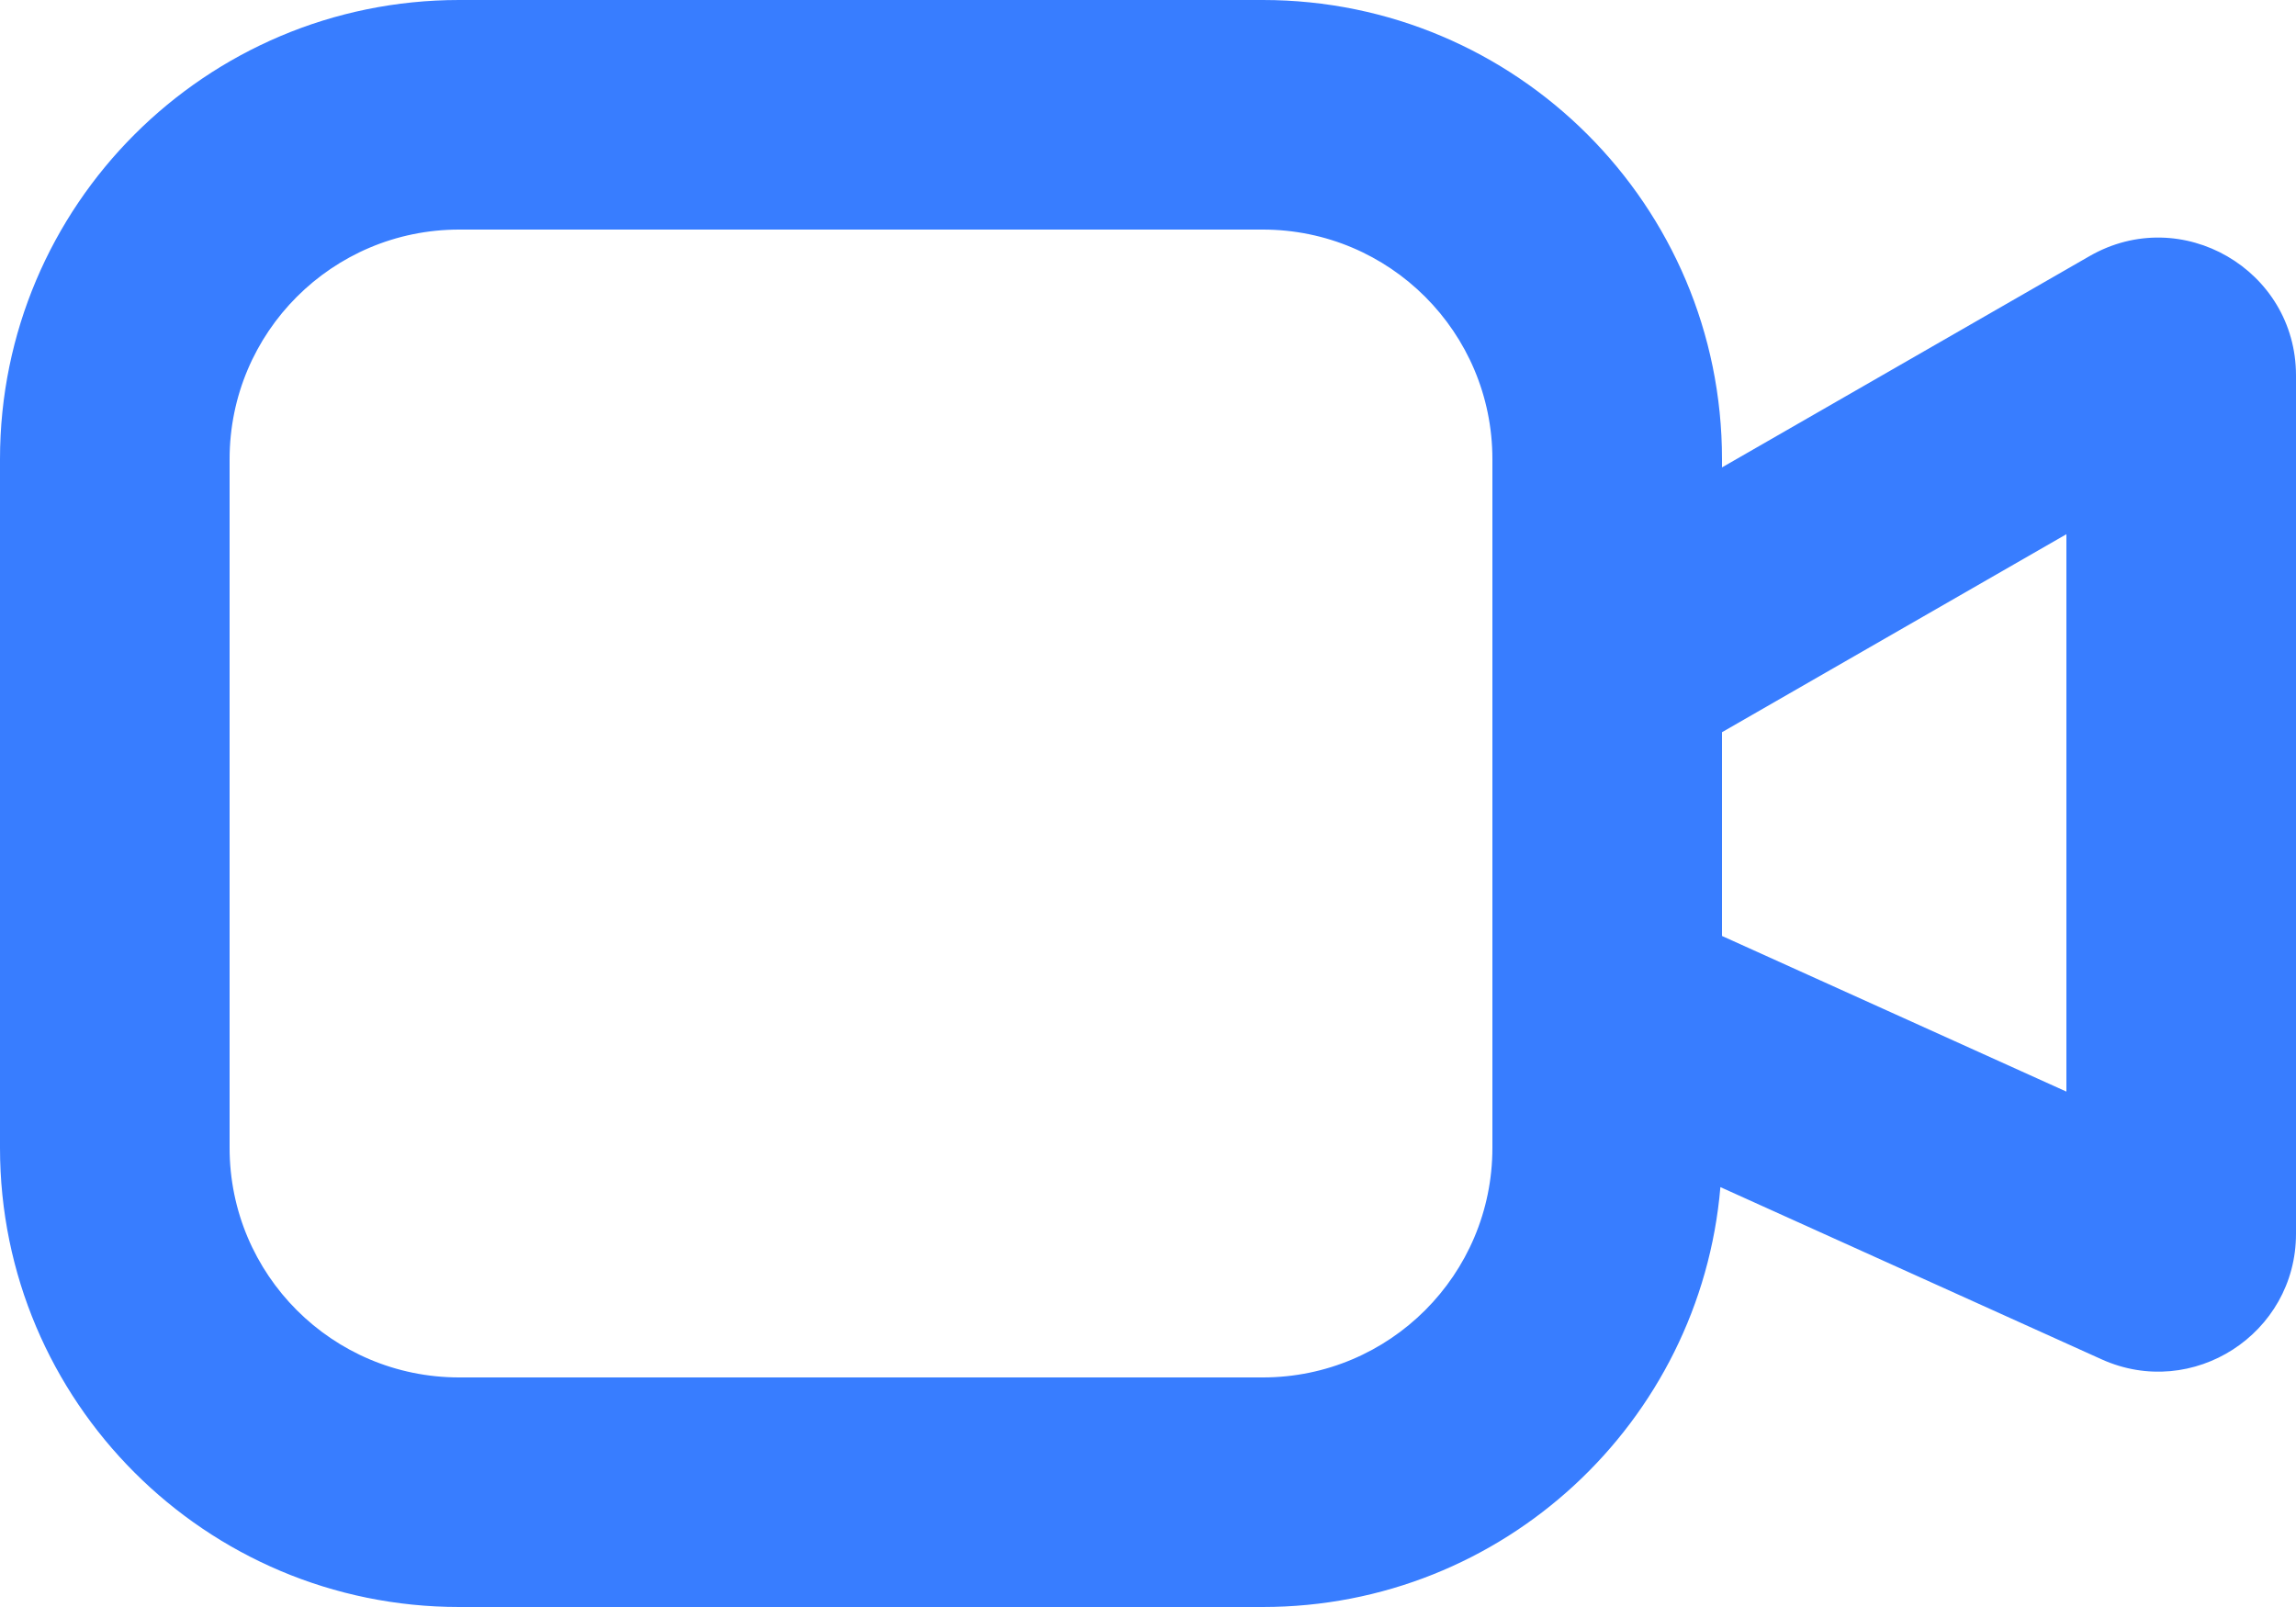 <svg width="20" height="14" viewBox="0 0 20 14" fill="none" xmlns="http://www.w3.org/2000/svg">
<path fill-rule="evenodd" clip-rule="evenodd" d="M0 4C0 1.791 1.791 0 4 0H11C13.209 0 15 1.791 15 4V4.072L18.202 2.231C19.002 1.771 20 2.349 20 3.271V10.749C20 11.62 19.1 12.201 18.306 11.842L14.986 10.342C14.812 12.391 13.094 14 11 14H4C1.791 14 0 12.209 0 10V4ZM15 8.154L18 9.51V4.654L15 6.379V8.154ZM13 4C13 2.895 12.105 2 11 2H4C2.895 2 2 2.895 2 4V10C2 11.105 2.895 12 4 12H11C12.105 12 13 11.105 13 10V4Z" fill="#387DFF"/>
</svg>
